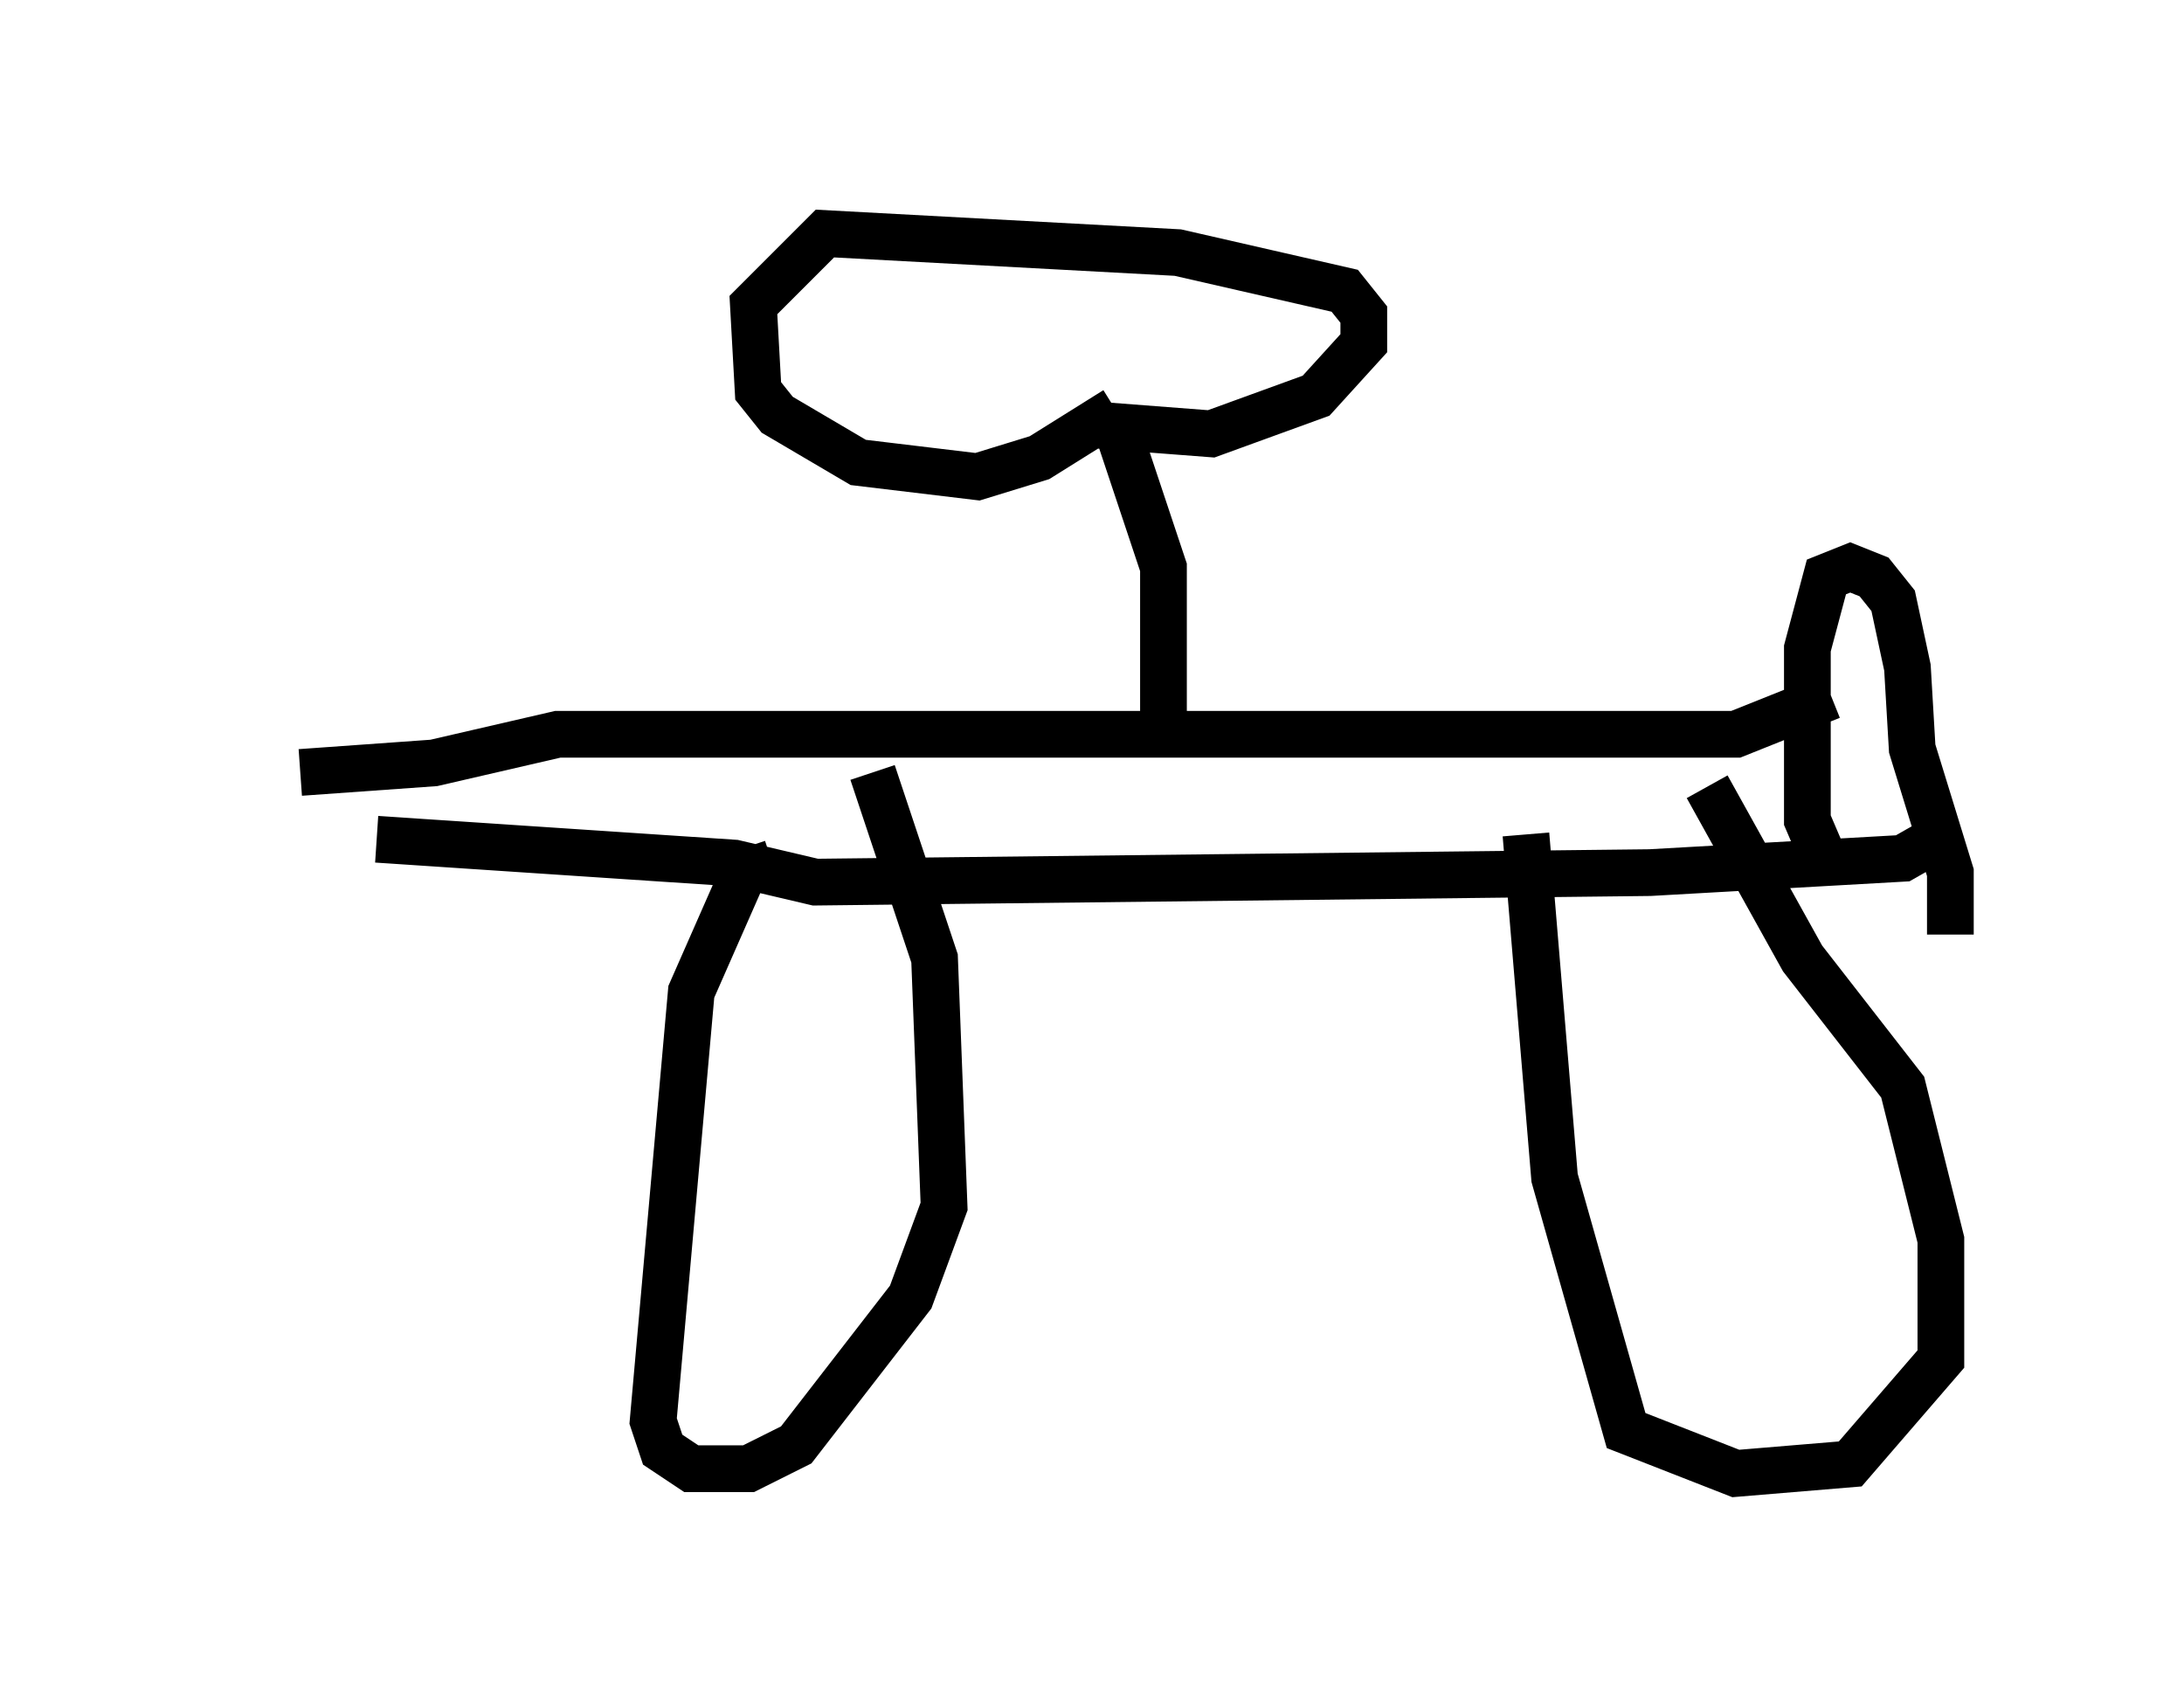<?xml version="1.0" encoding="utf-8" ?>
<svg baseProfile="full" height="36.542" version="1.1" width="46.75" xmlns="http://www.w3.org/2000/svg" xmlns:ev="http://www.w3.org/2001/xml-events" xmlns:xlink="http://www.w3.org/1999/xlink"><defs /><rect fill="white" height="36.542" width="46.75" x="0" y="0" /><path d="M5, 17.148 m3.063, 0.817 l7.656, 0.51 1.735, 0.408 l17.865, -0.204 5.41, -0.306 l0.715, -0.408 m-2.45, 0.306 l-0.306, -0.715 0.0, -3.675 l0.408, -1.531 0.51, -0.204 l0.51, 0.204 0.408, 0.51 l0.306, 1.429 0.102, 1.735 l0.817, 2.654 0.0, 1.327 m-25.215, -1.531 l-0.613, 0.204 -1.123, 2.552 l-0.817, 9.188 0.204, 0.613 l0.613, 0.408 1.225, 0.0 l1.021, -0.51 2.45, -3.165 l0.715, -1.94 -0.204, -5.308 l-1.327, -3.981 m13.986, 1.327 l0.613, 7.35 1.531, 5.41 l2.348, 0.919 2.45, -0.204 l1.94, -2.246 0.0, -2.552 l-0.817, -3.267 -2.144, -2.756 l-2.042, -3.675 m-30.115, -0.306 l2.858, -0.204 2.654, -0.613 l25.215, 0.0 2.042, -0.817 m-14.292, 0.715 l0.0, -3.471 -0.919, -2.756 m-0.102, -0.613 l-1.633, 1.021 -1.327, 0.408 l-2.552, -0.306 -1.735, -1.021 l-0.408, -0.51 -0.102, -1.838 l1.531, -1.531 7.554, 0.408 l3.573, 0.817 0.408, 0.51 l0.0, 0.613 -1.021, 1.123 l-2.246, 0.817 -2.654, -0.204 " fill="none" stroke="black" stroke-width="1" /></svg>